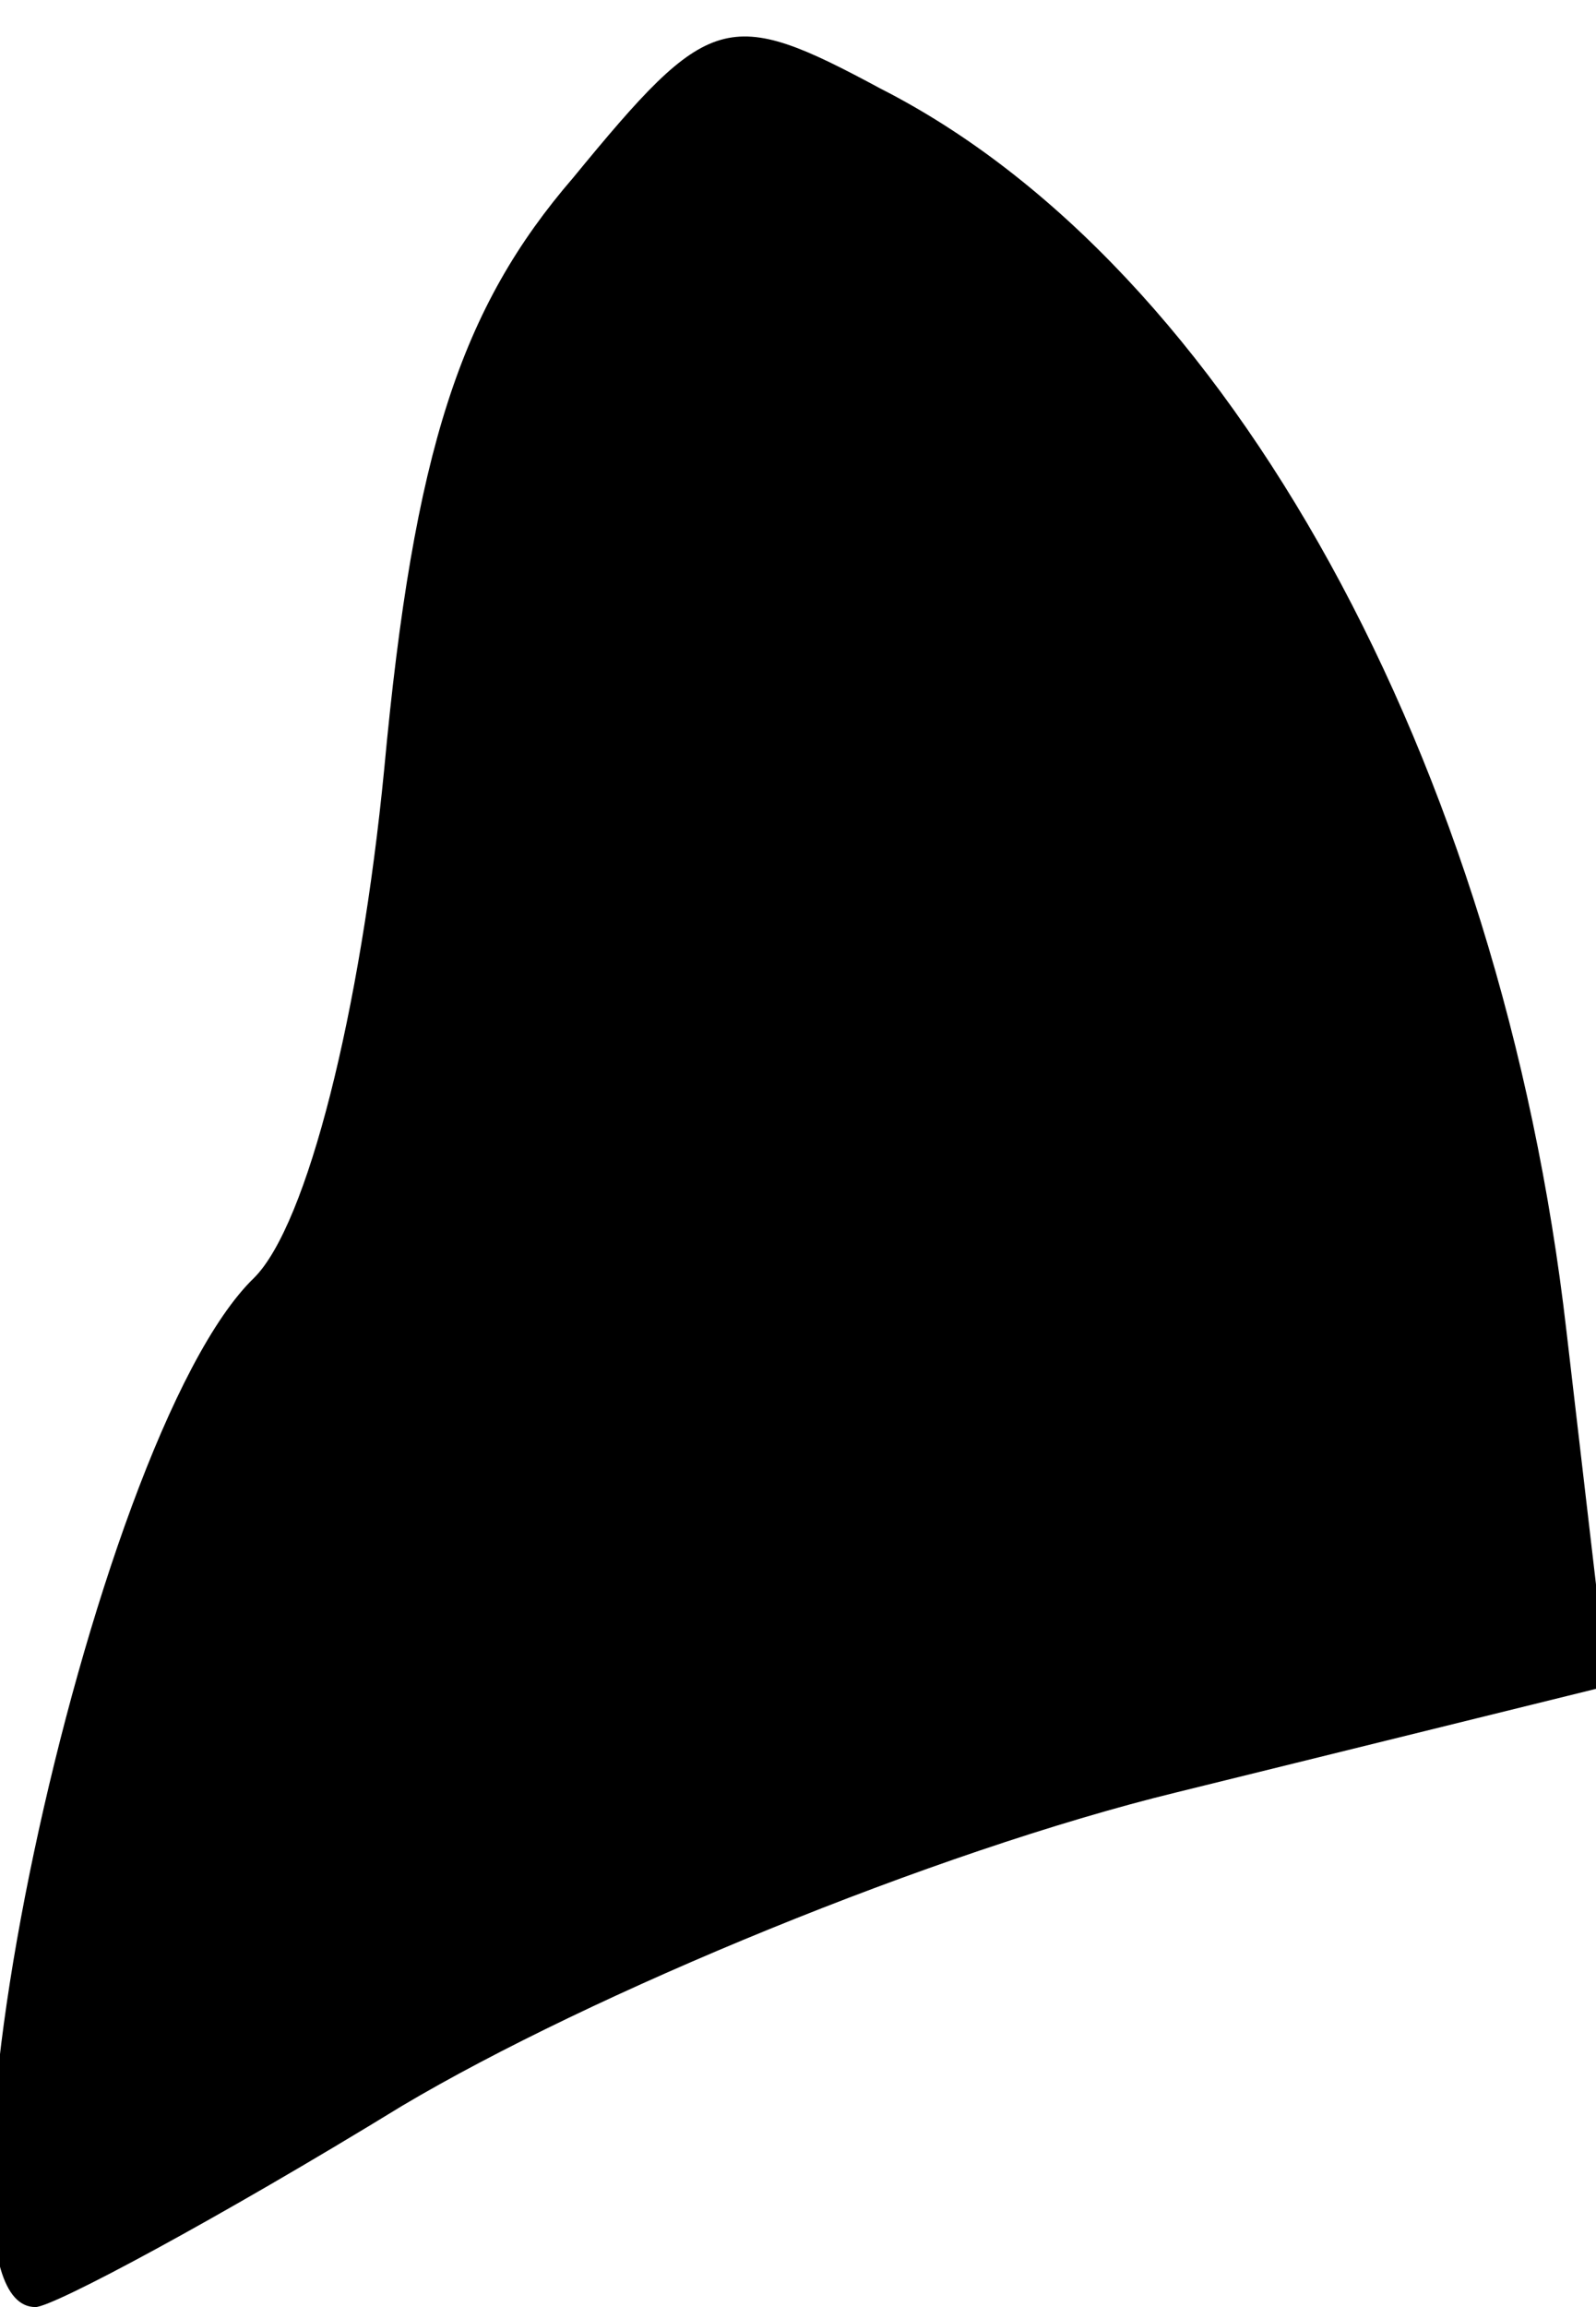 <?xml version="1.0" standalone="no"?>
<!DOCTYPE svg PUBLIC "-//W3C//DTD SVG 20010904//EN"
 "http://www.w3.org/TR/2001/REC-SVG-20010904/DTD/svg10.dtd">
<svg version="1.0" xmlns="http://www.w3.org/2000/svg"
 width="27pt" height="39pt" viewBox="0 0 27 39"
 preserveAspectRatio="xMidYMid meet">
<g transform="translate(0,39) scale(0.1,-0.1)"
fill="#000000" stroke="none">
<path fill="#000000" stroke="none" d="M97 360 c-19 -22 -27 -46 -32 -100 -4
-41 -13 -77 -22 -86 -28 -27 -59 -174 -37 -174 3 0 31 15 62 34 32 19 90 43
131 53 l73 18 -7 60 c-11 96 -57 180 -116 210 -26 14 -29 13 -52 -15z"/>
</g>
</svg>
